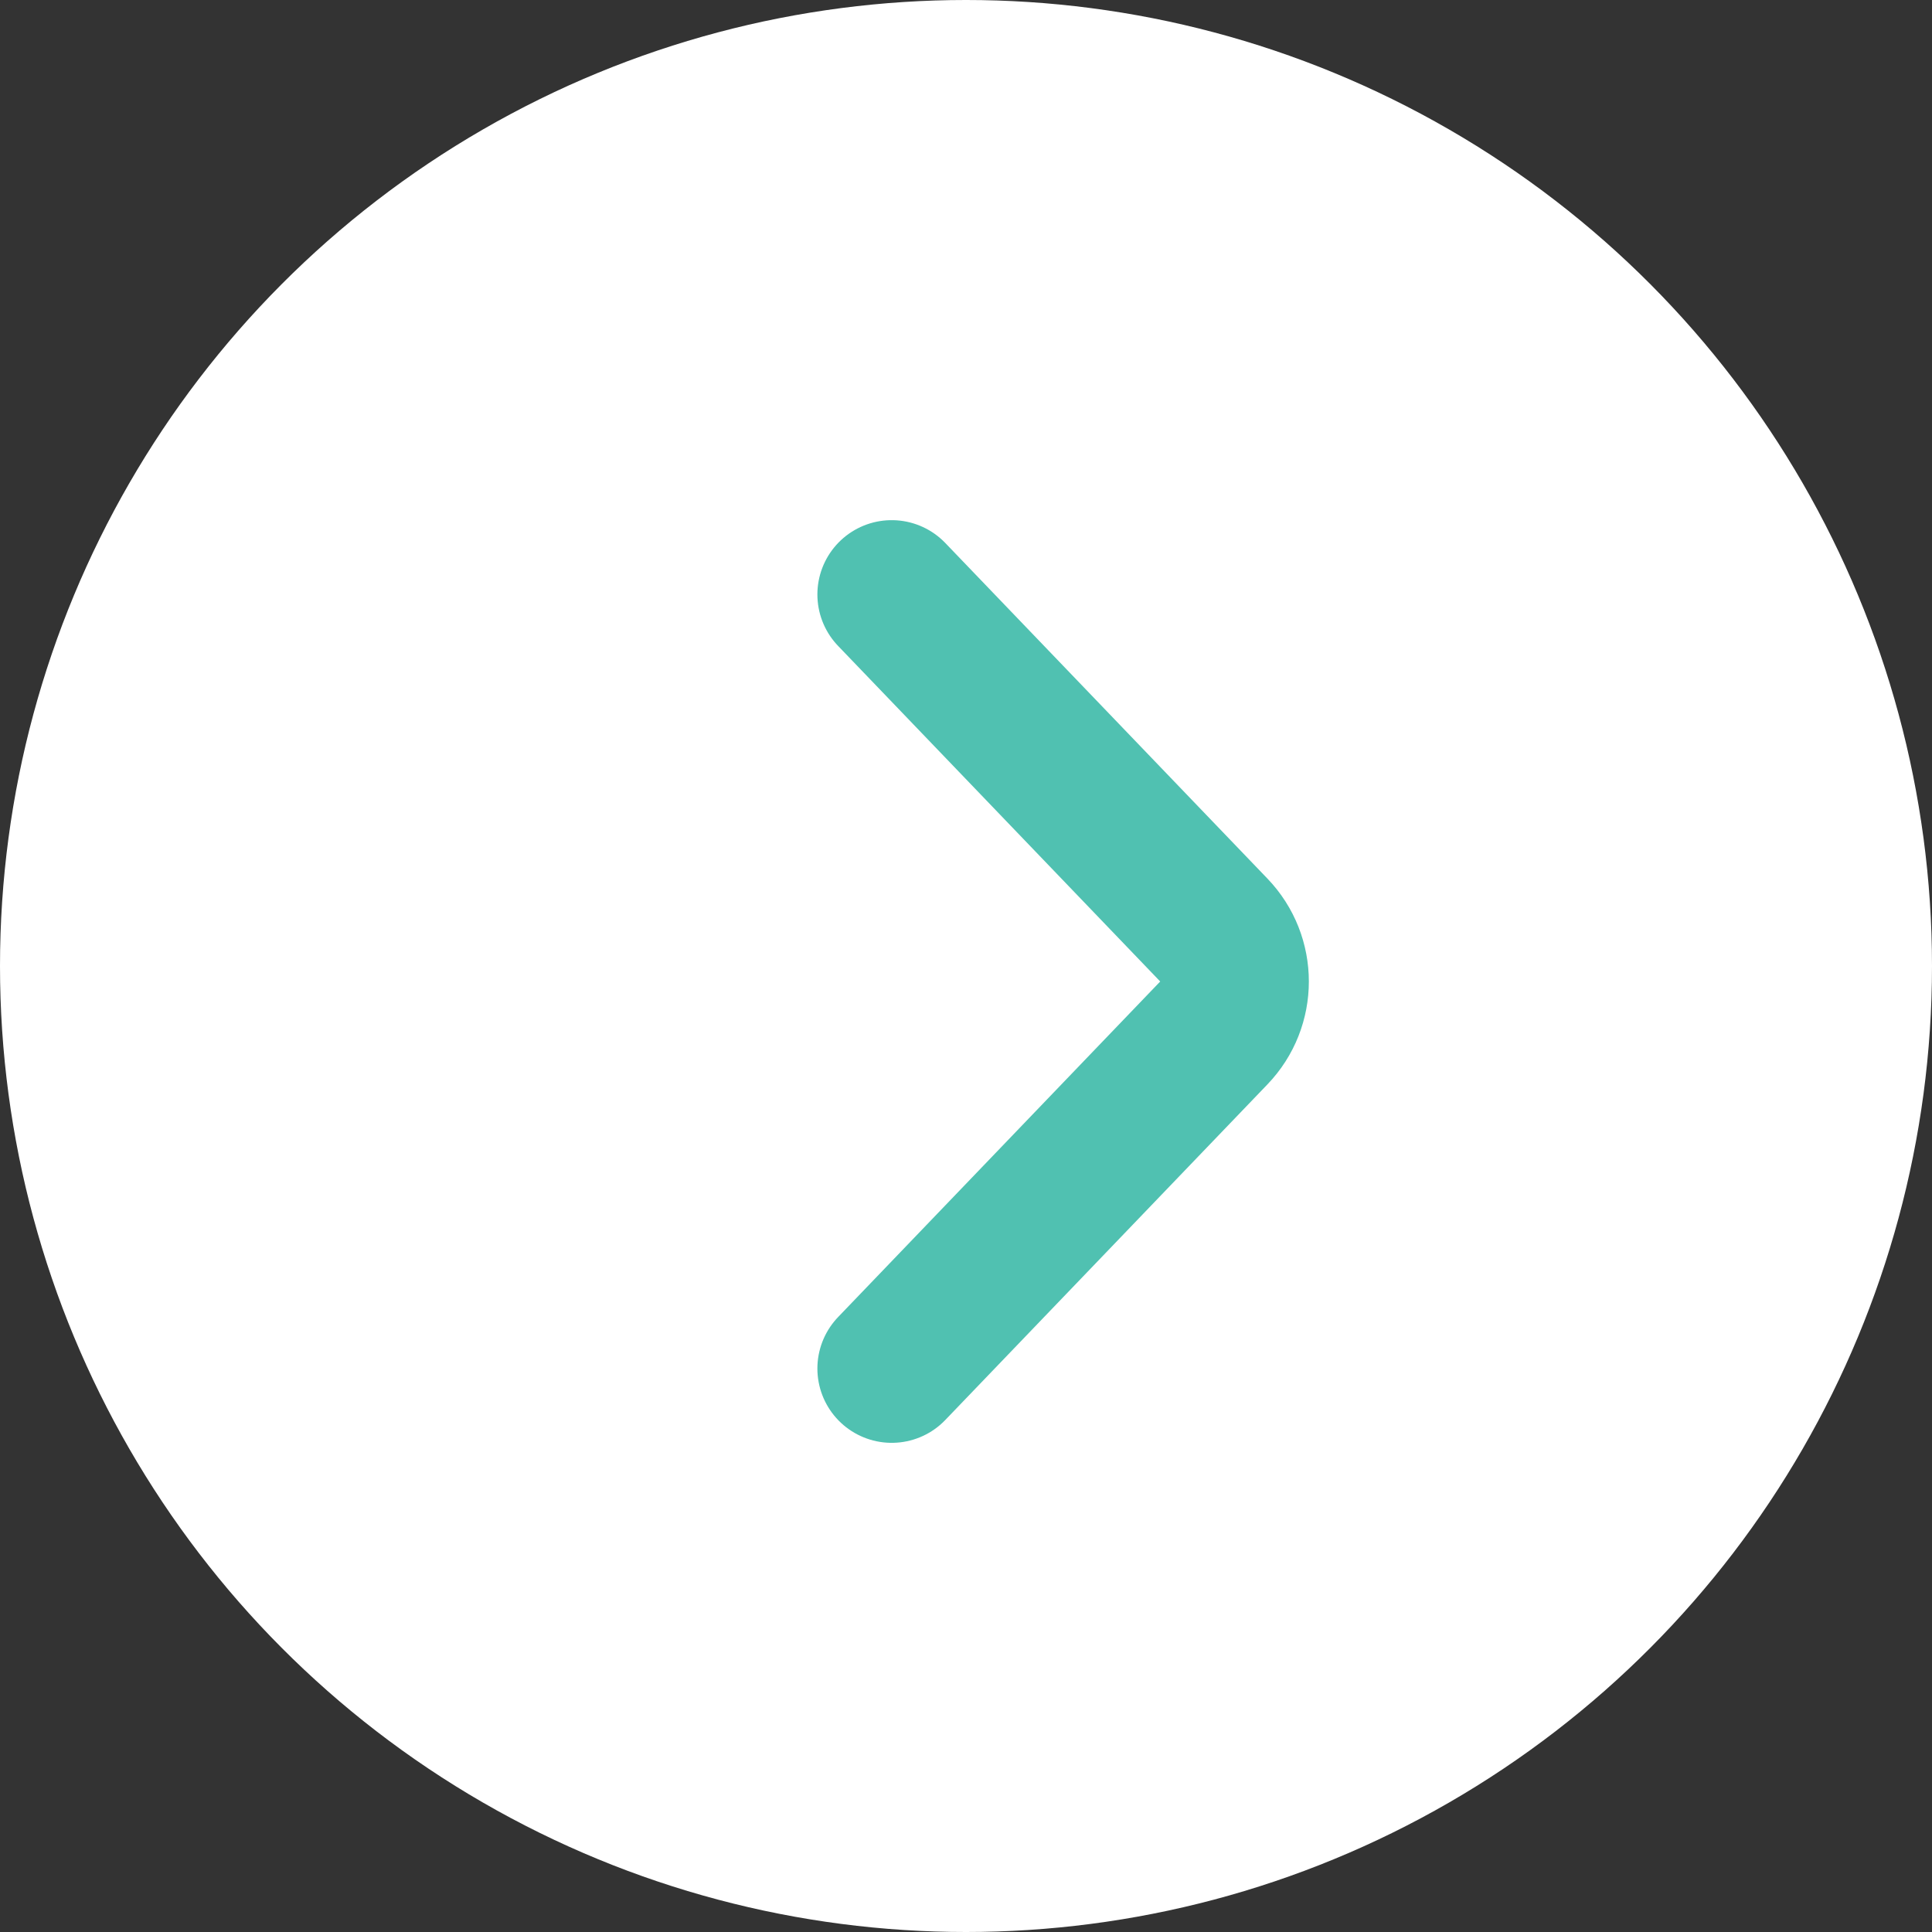 <svg width="26" height="26" viewBox="0 0 26 26" fill="none" xmlns="http://www.w3.org/2000/svg">
<rect x="0" y="0" width="26" height="26" fill="#333333" stroke="none"/>
<circle cx="13" cy="13" r="13" fill="white"/>
<path d="M12 8L16.335 12.516C16.707 12.903 16.707 13.514 16.335 13.901L12 18.417" stroke="#50C1B1" stroke-width="2" stroke-linecap="round"/>
</svg>
